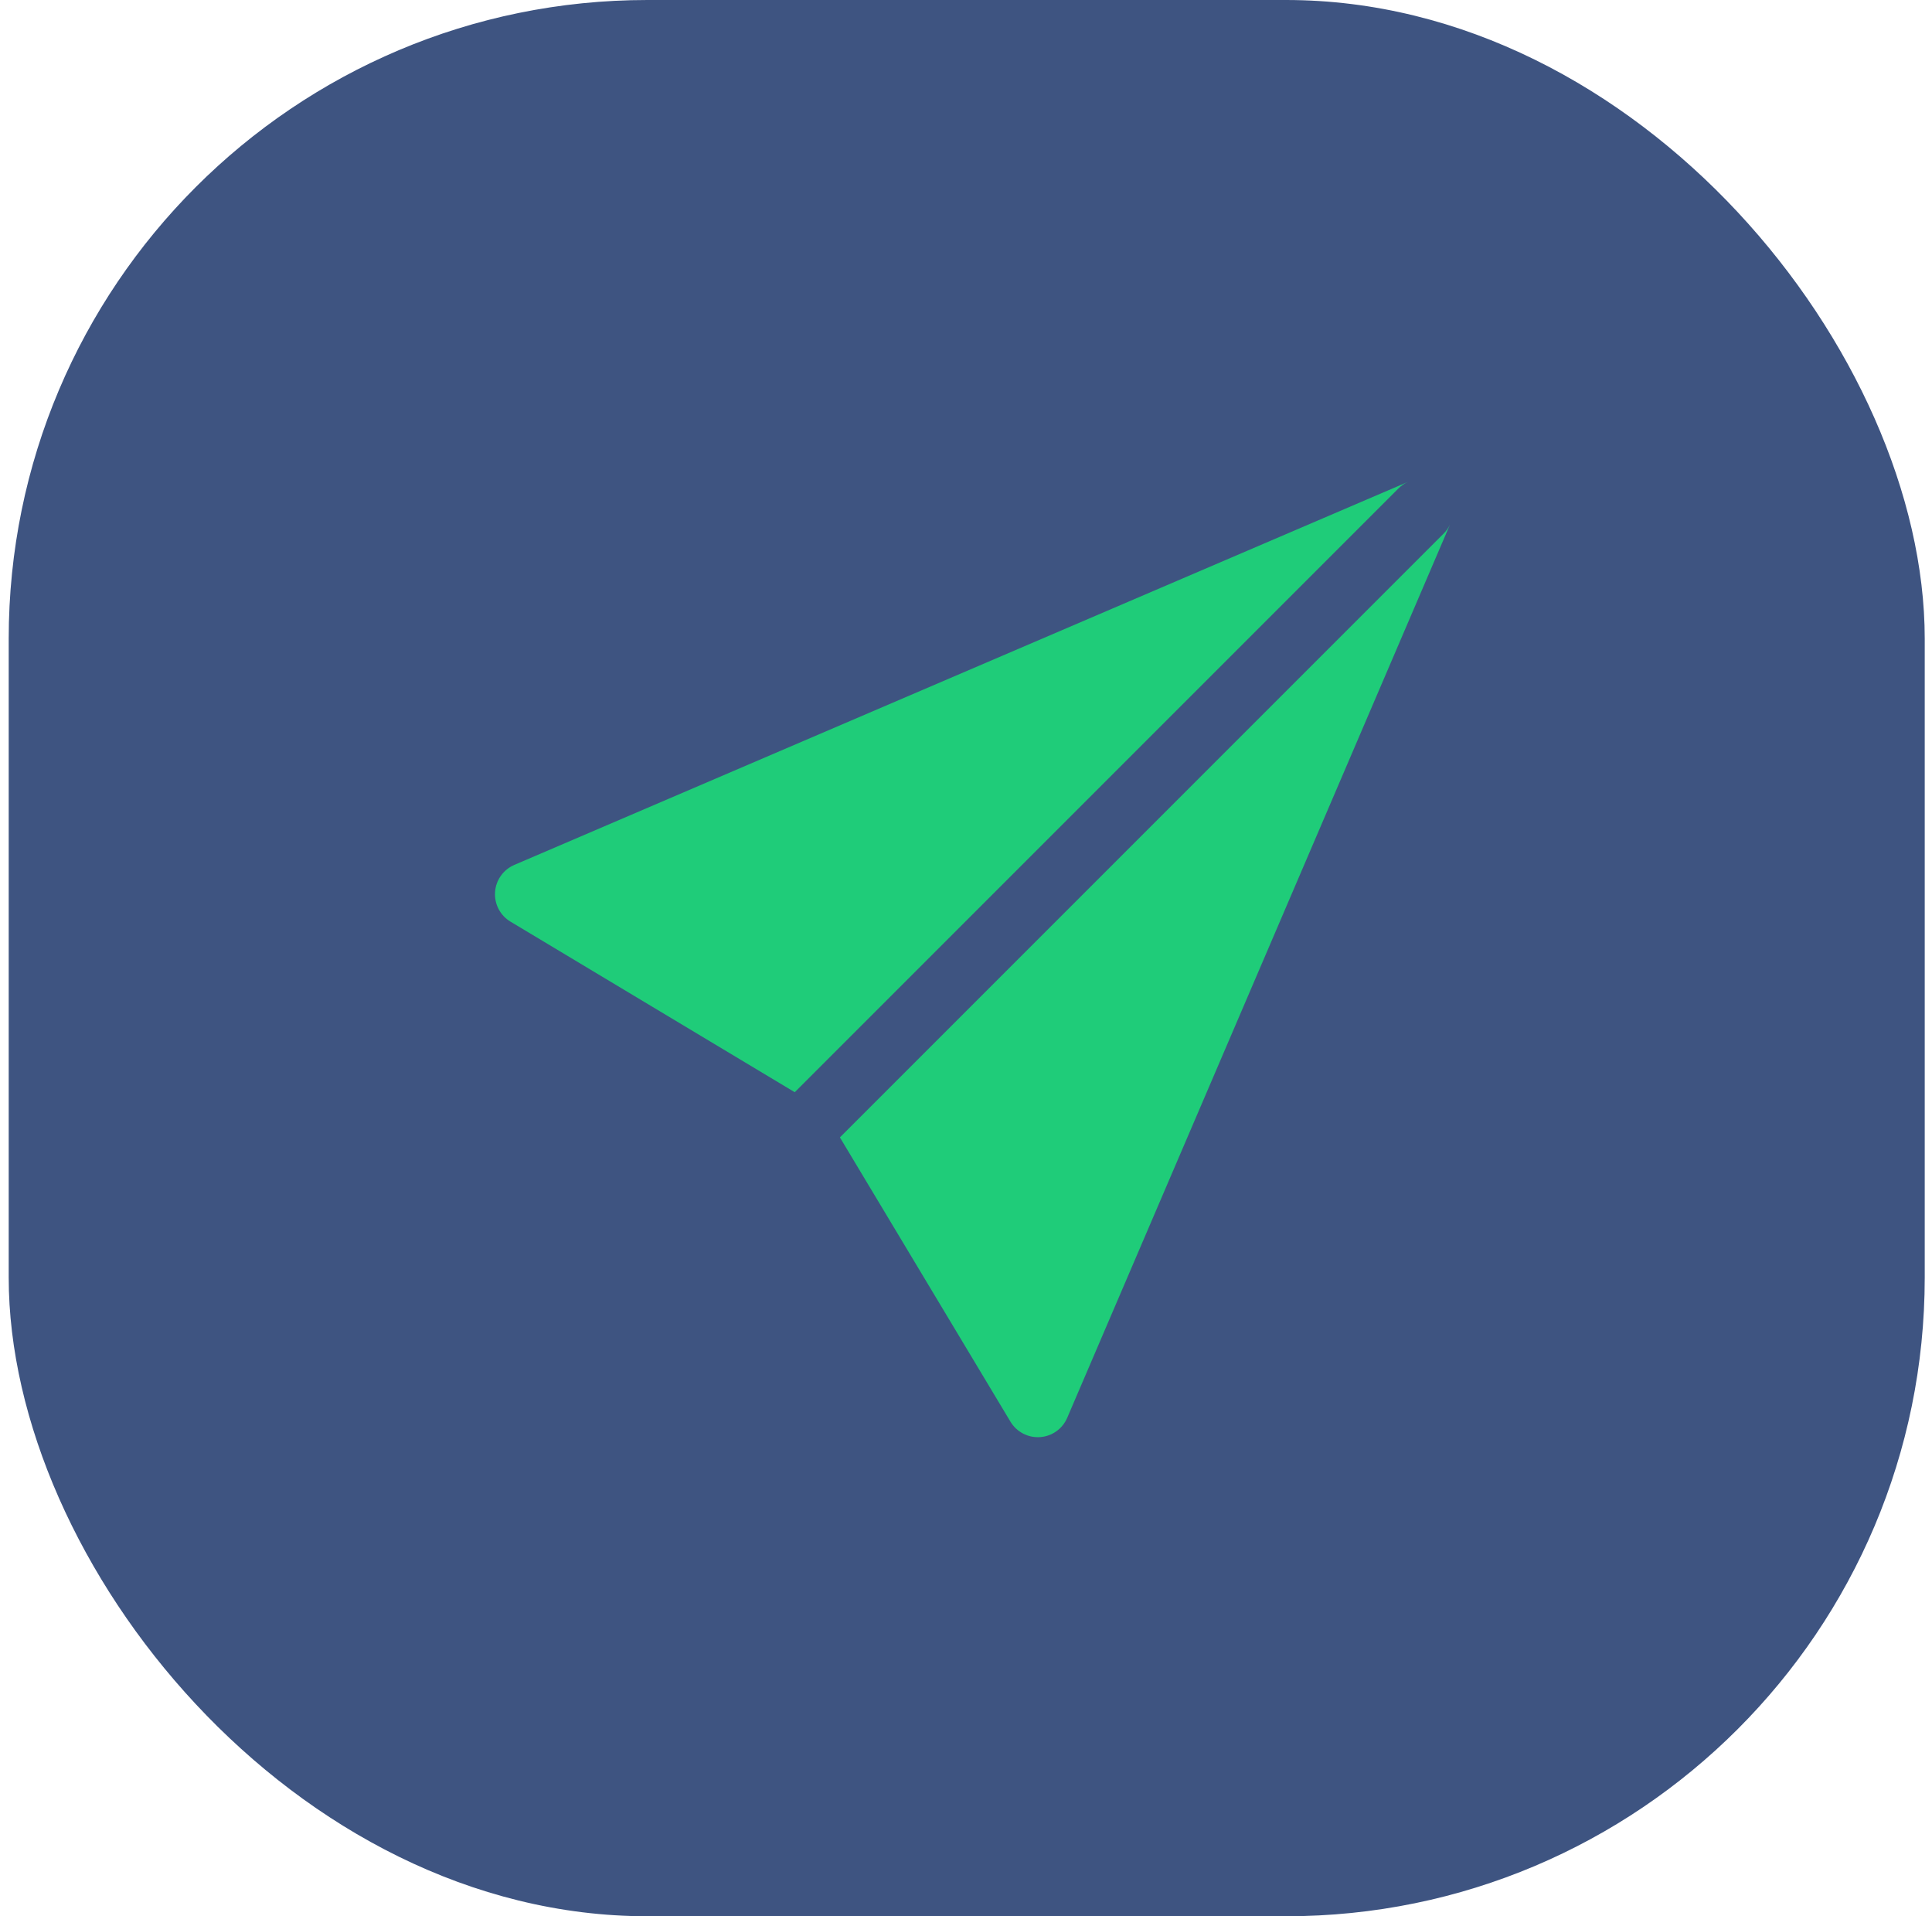 <svg width="121" height="120" viewBox="0 0 121 120" fill="none" xmlns="http://www.w3.org/2000/svg">
<rect x="0.545" width="120" height="120" rx="40" fill="#3E5481"/>
<path d="M90.816 32.839C90.72 33.047 90.586 33.242 90.414 33.414L52.603 71.226L63.285 89.029C63.671 89.673 64.386 90.046 65.135 89.995C65.885 89.945 66.542 89.478 66.838 88.788L90.816 32.839Z" fill="#1FCC79"/>
<path d="M49.775 68.397L31.971 57.715C31.327 57.329 30.954 56.614 31.005 55.865C31.055 55.115 31.522 54.458 32.212 54.162L88.172 30.179C87.96 30.276 87.761 30.411 87.586 30.586L49.775 68.397Z" fill="#1FCC79"/>
</svg>
